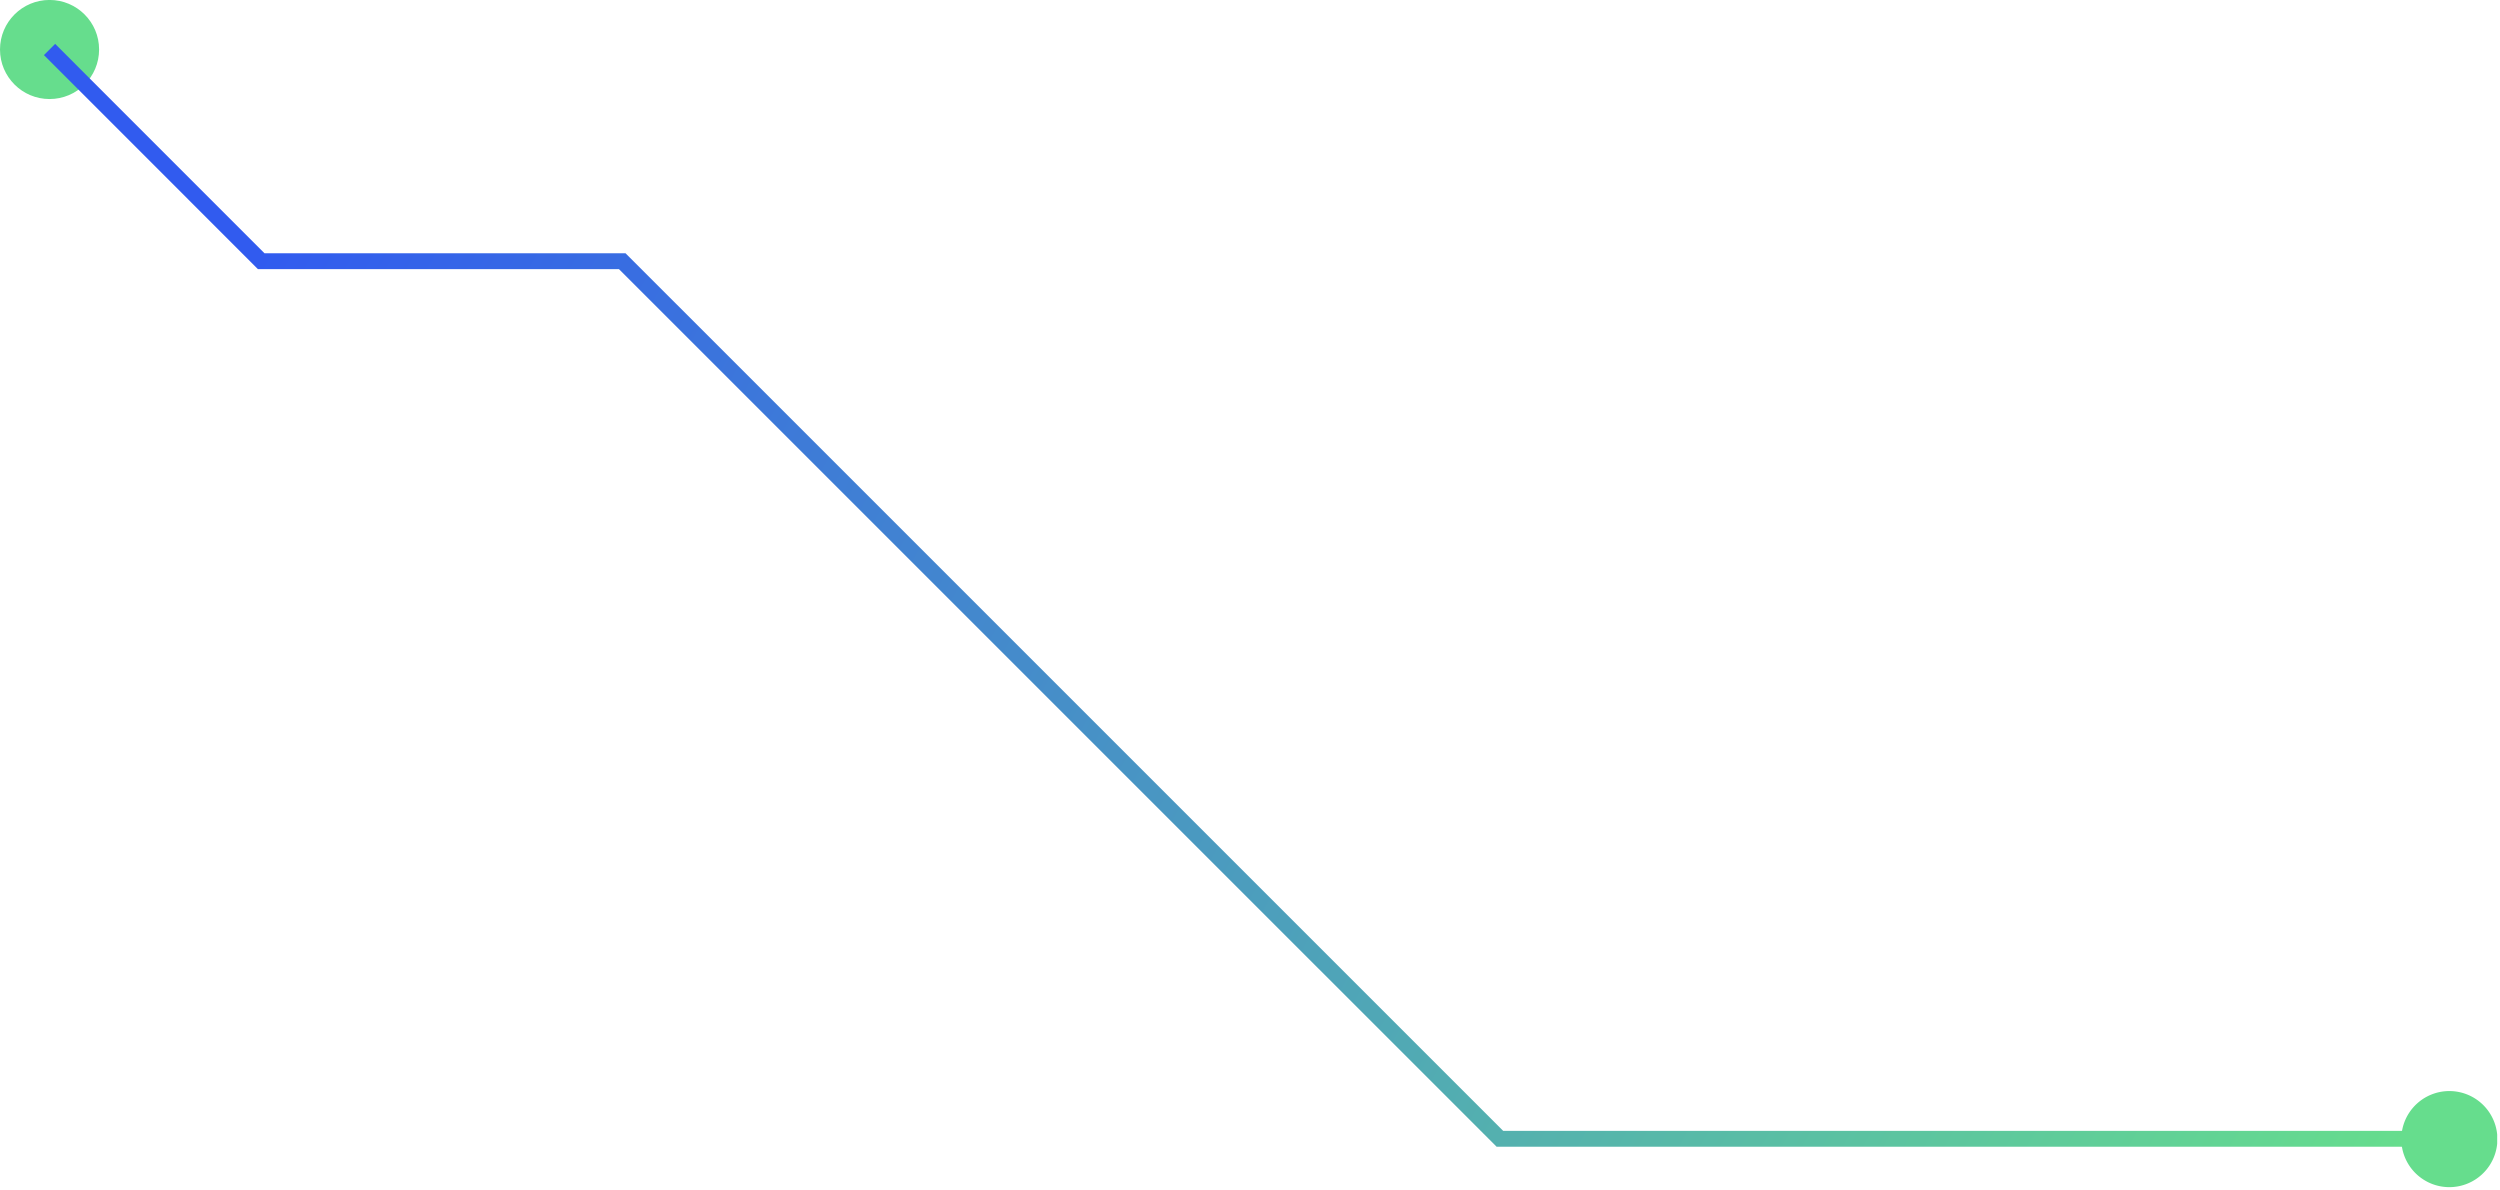 <svg xmlns="http://www.w3.org/2000/svg" width="498" height="237" fill="none"><g clip-path="url(#a)"><path fill="#66DD8D" stroke="#66DD8D" stroke-miterlimit="10" stroke-width="3.16" d="M489.333 219.047a7.99 7.99 0 1 0-2.842 15.726 7.99 7.99 0 0 0 2.842-15.726Z"/><path fill="#66DD8D" d="M19.74 9.86c0-5.45-4.42-9.87-9.87-9.87C4.42-.01 0 4.41 0 9.86c0 5.45 4.42 9.87 9.87 9.87 5.45 0 9.87-4.42 9.87-9.87Z"/><path stroke="url(#b)" stroke-miterlimit="10" stroke-width="3.16" d="M479.87 226.85H298.78L123.95 52.03H52.03L9.87 9.86"/></g><defs><linearGradient id="b" x1="480" x2="82" y1="226.48" y2="-1.52" gradientUnits="userSpaceOnUse"><stop stop-color="#66DD8D"/><stop offset="1" stop-color="#315BEF"/></linearGradient><clipPath id="a"><path fill="#fff" d="M0 236.48V0h497.44v236.48z"/></clipPath></defs></svg>